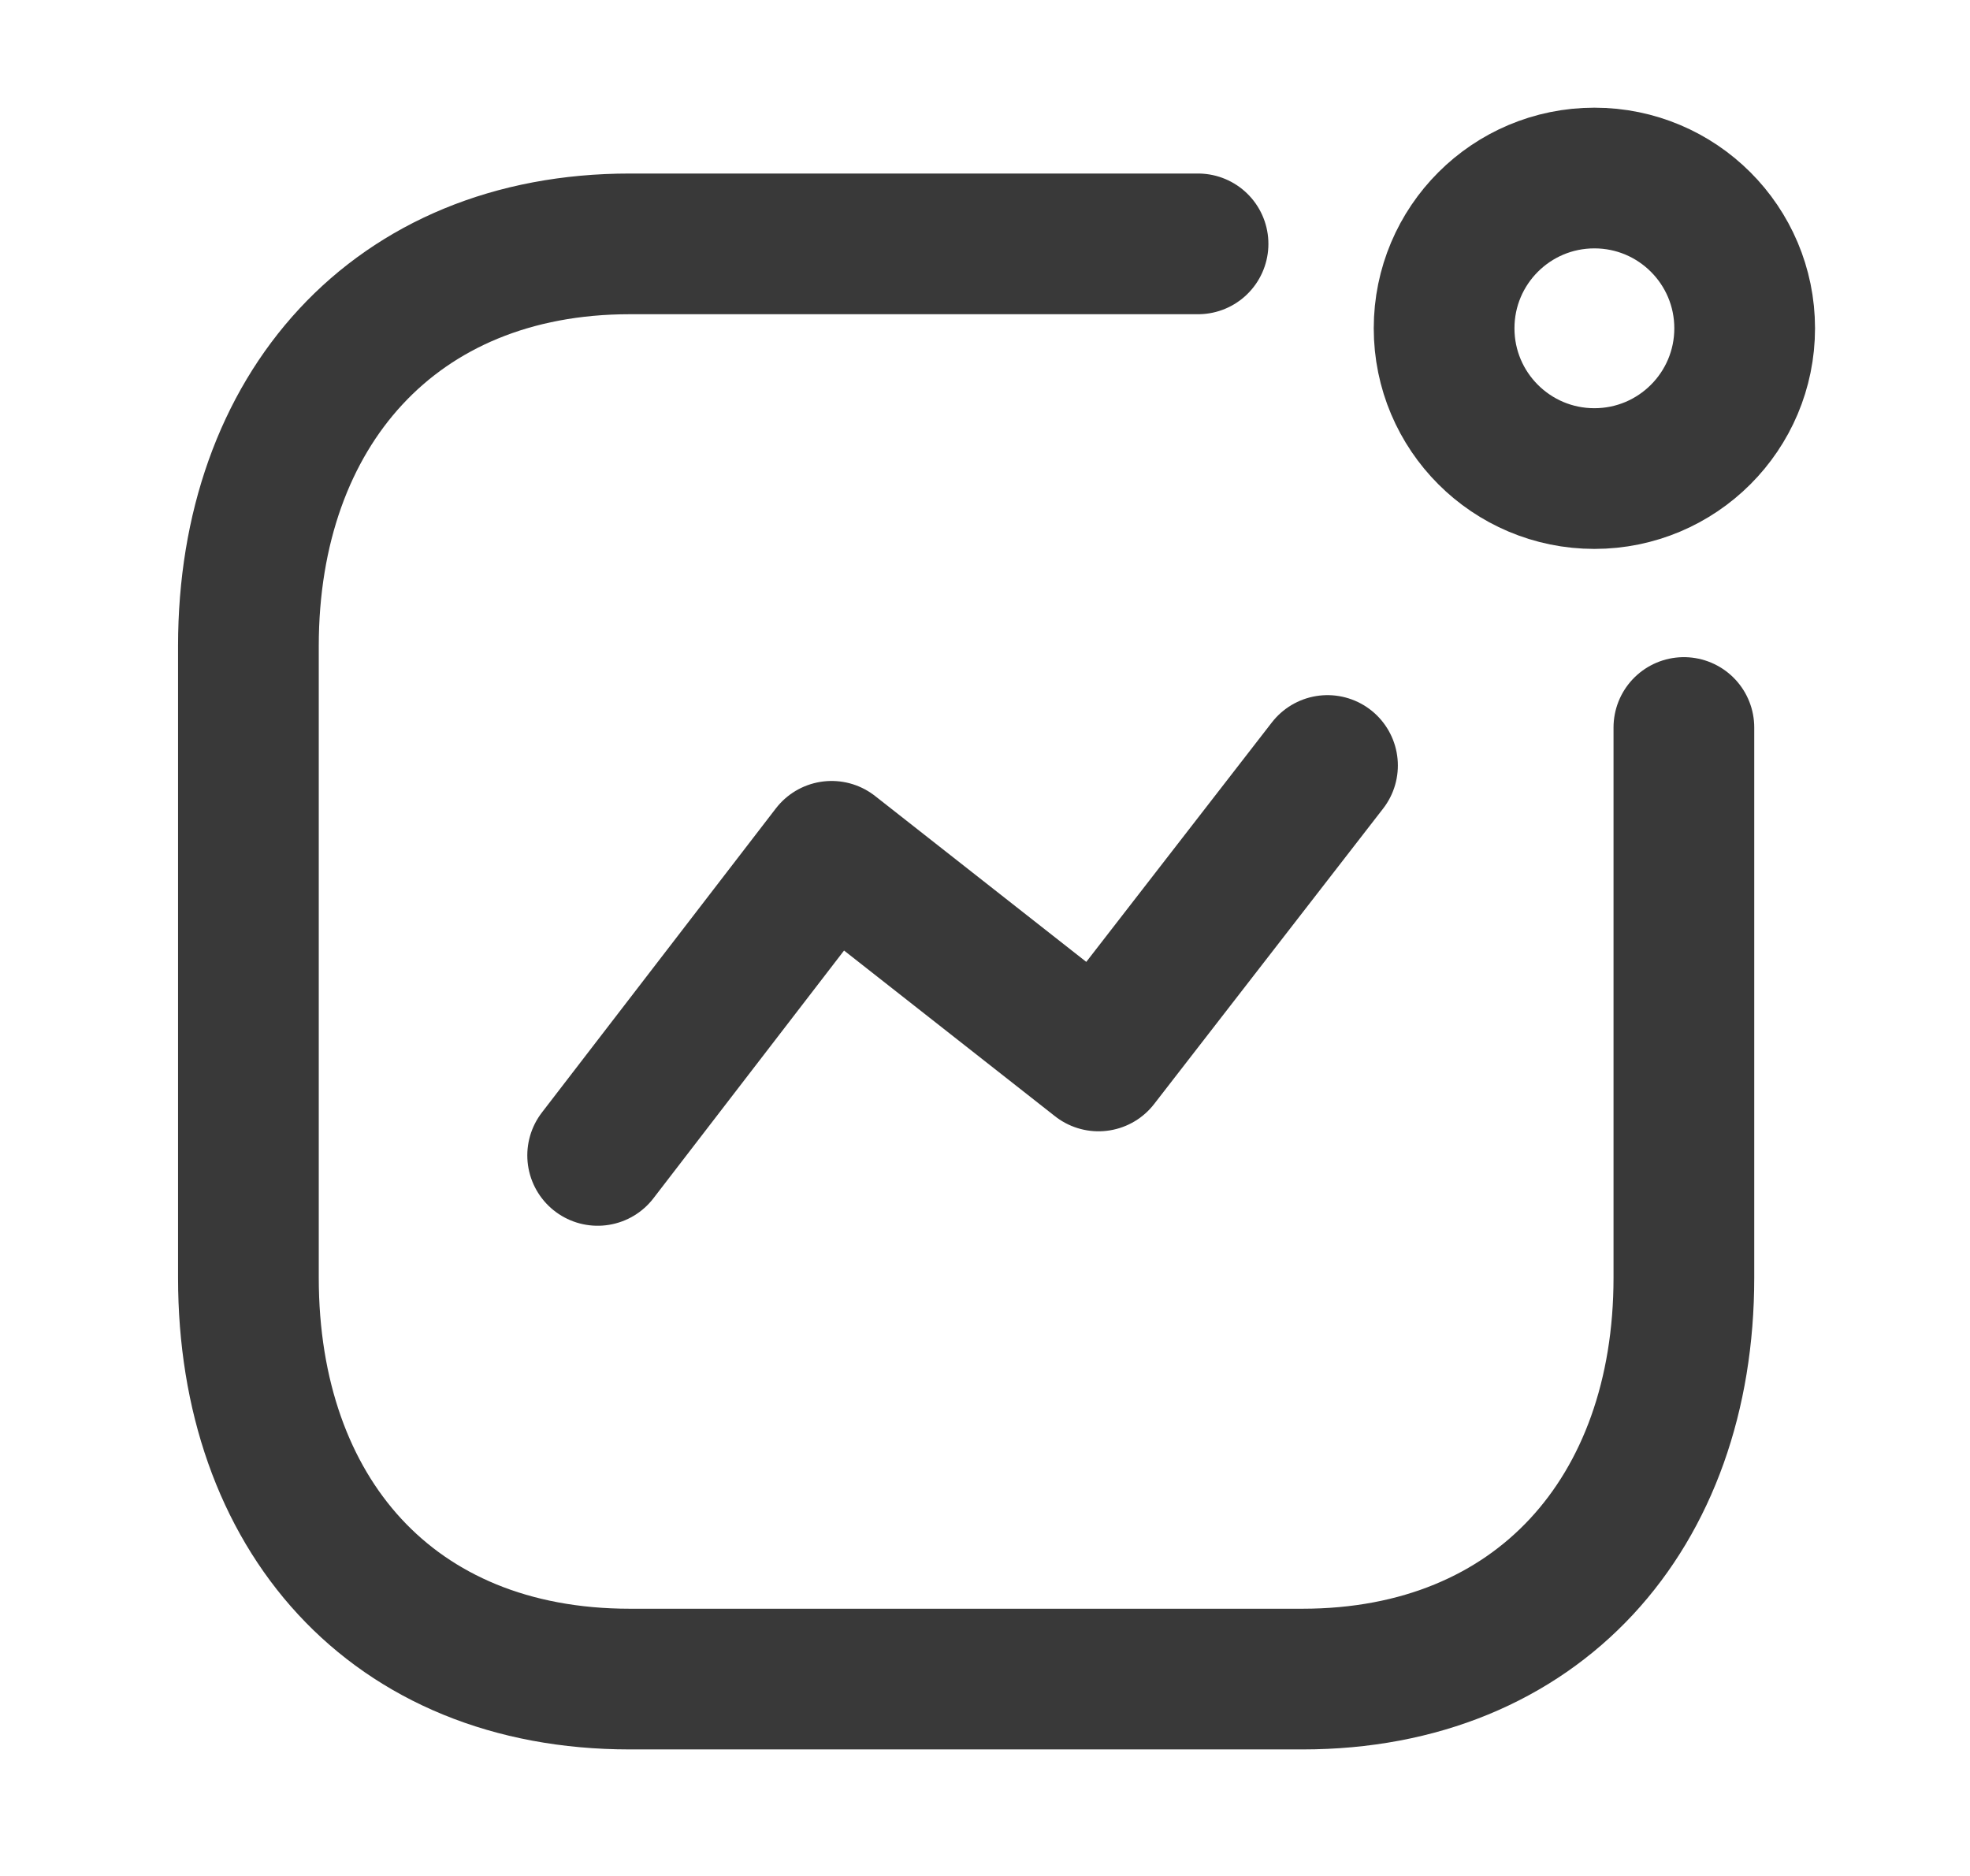 <svg width="21" height="20" viewBox="0 0 21 20" fill="none" xmlns="http://www.w3.org/2000/svg">
<path d="M6.371 12.318L8.865 9.076L11.71 11.311L14.151 8.161" stroke="#393939" stroke-width="1.5" stroke-linecap="round" stroke-linejoin="round"/>
<ellipse cx="16.996" cy="3.5" rx="1.602" ry="1.602" stroke="#393939" stroke-width="1.5" stroke-linecap="round" stroke-linejoin="round"/>
<path d="M12.771 2.6H6.714C4.205 2.6 2.648 4.377 2.648 6.887V13.622C2.648 16.132 4.174 17.901 6.714 17.901H13.884C16.394 17.901 17.95 16.132 17.95 13.622V7.756" stroke="#393939" stroke-width="1.5" stroke-linecap="round" stroke-linejoin="round"/>
</svg>
